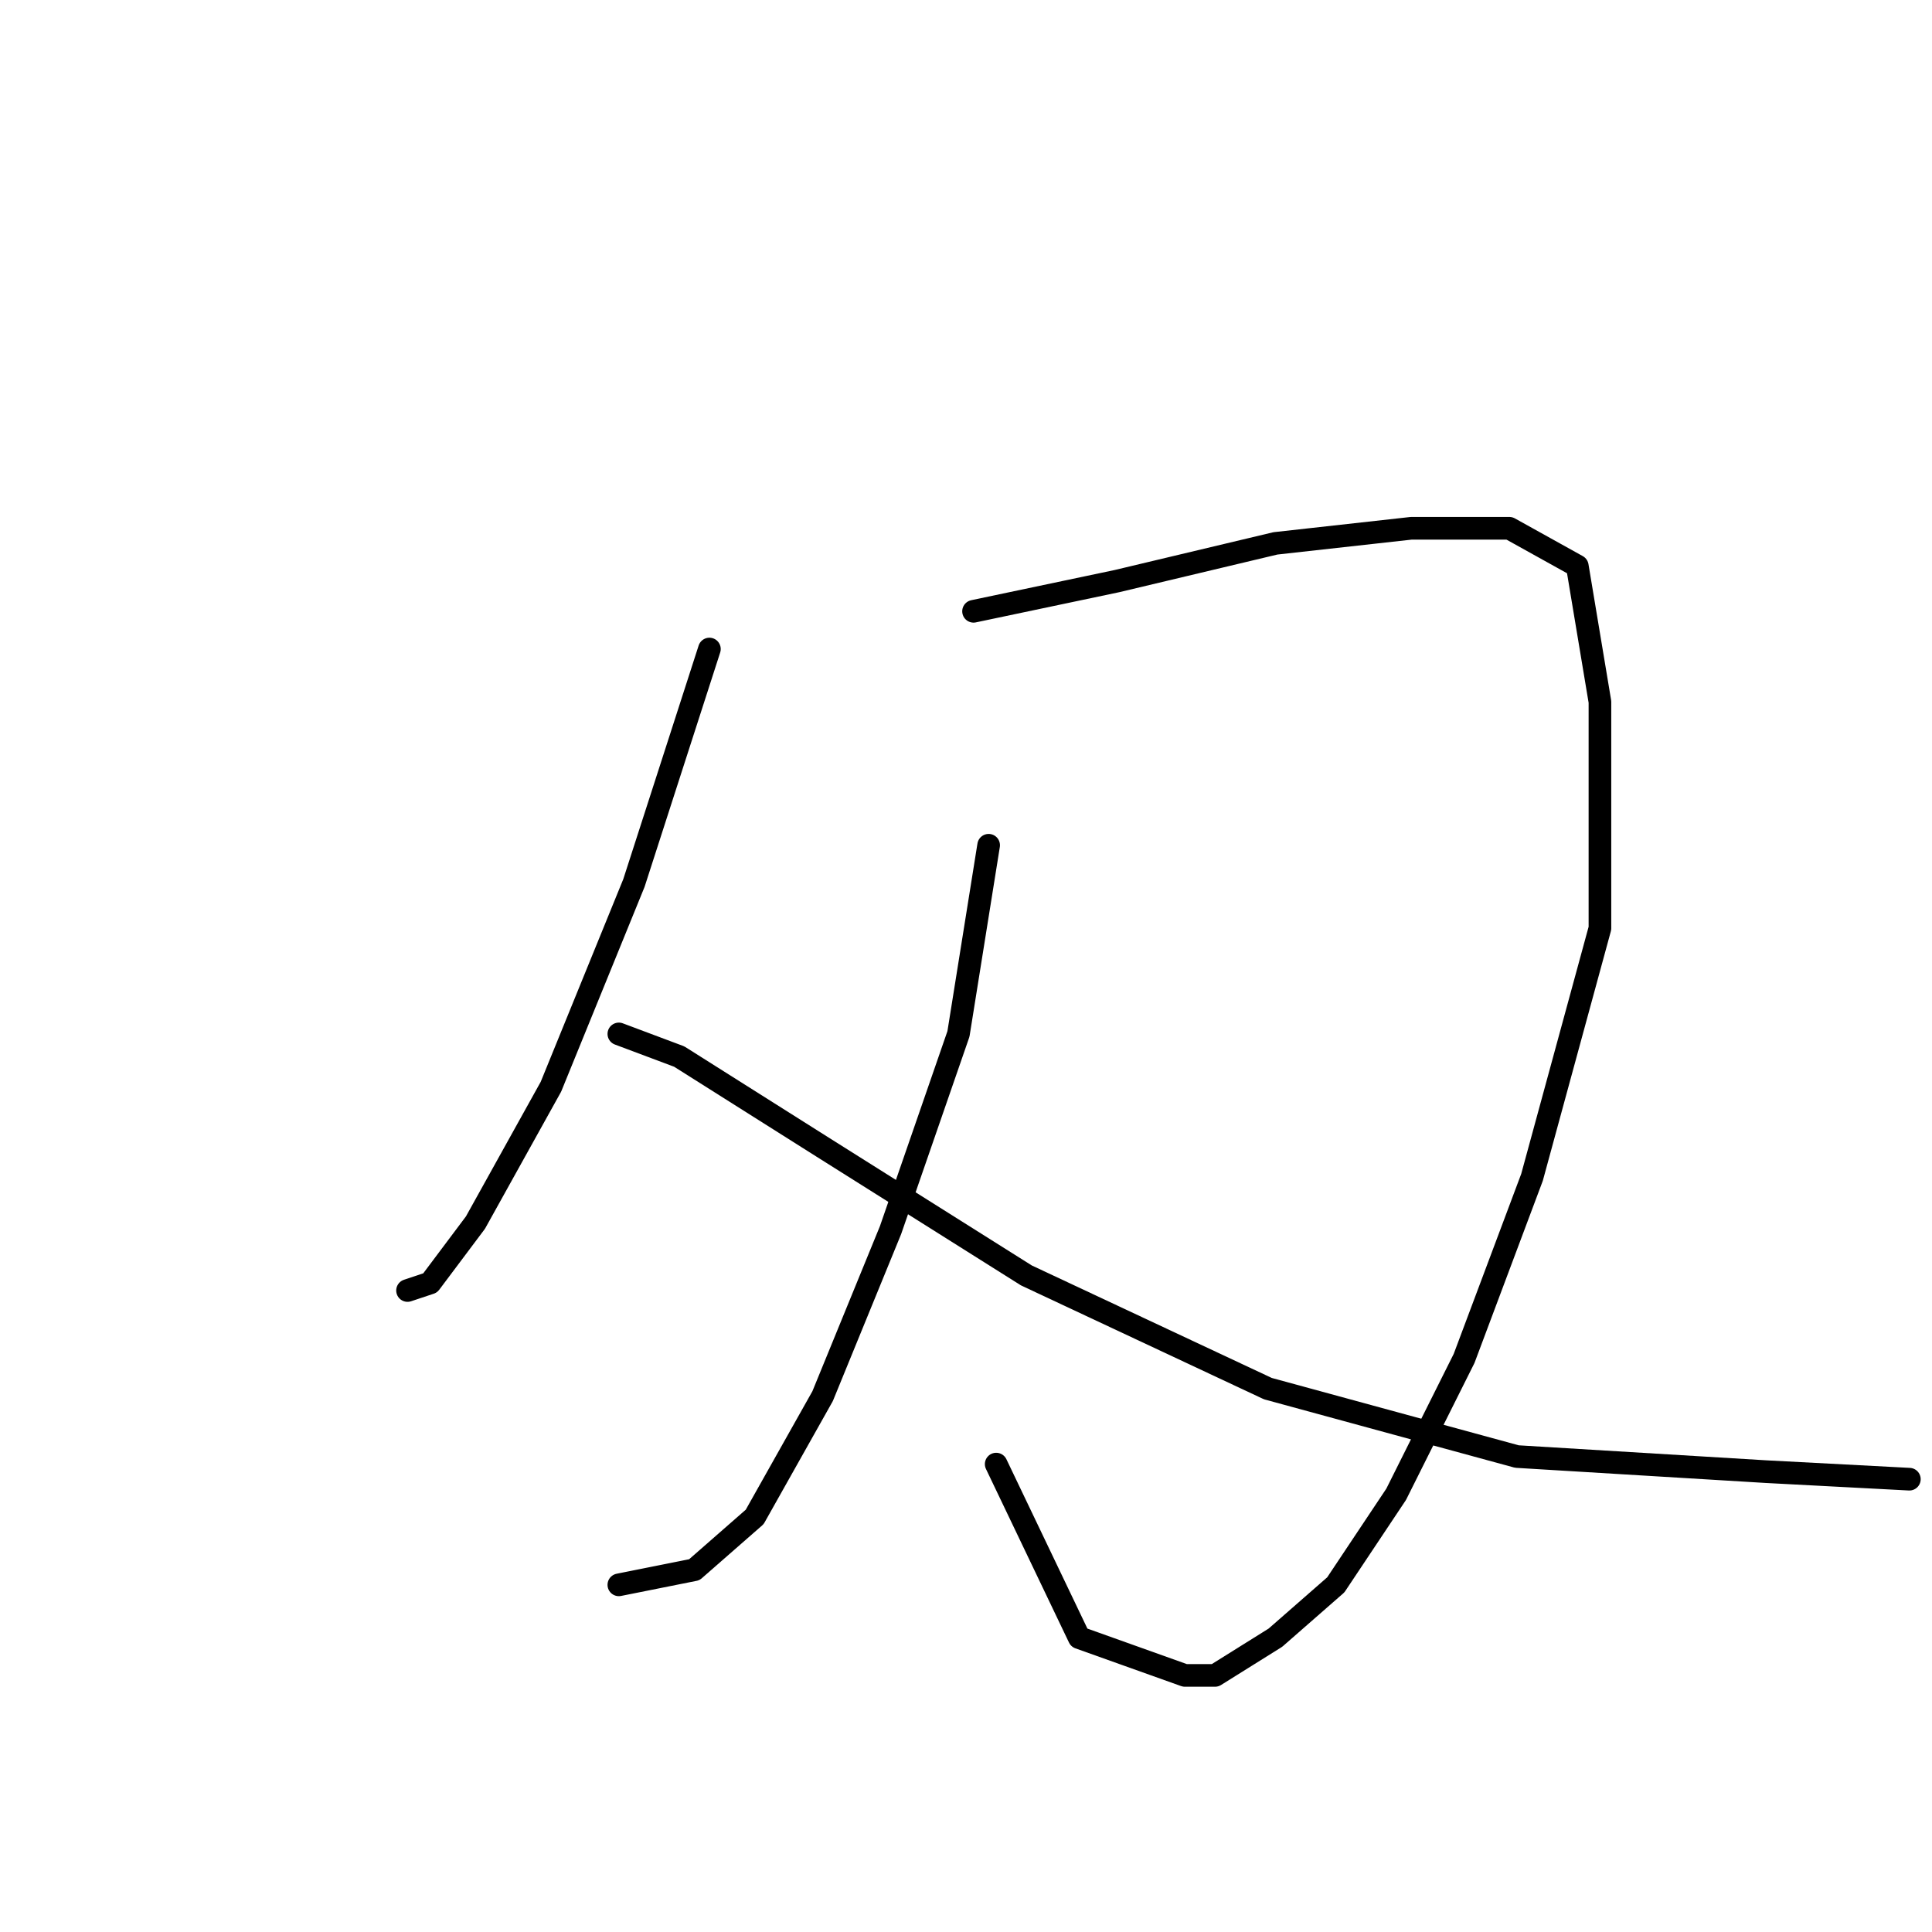 <?xml version="1.0" standalone="no"?>
    <svg width="256" height="256" xmlns="http://www.w3.org/2000/svg" version="1.1">
    <polyline stroke="black" stroke-width="3" stroke-linecap="round" fill="transparent" stroke-linejoin="round" points="94 86 84 117 73 144 63 162 57 170 54 171 54 171 " />
        <polyline stroke="black" stroke-width="3" stroke-linecap="round" fill="transparent" stroke-linejoin="round" points="129 81 148 77 169 72 187 70 200 70 209 75 212 93 212 123 203 156 194 180 185 198 177 210 169 217 161 222 157 222 143 217 132 194 132 194 " />
        <polyline stroke="black" stroke-width="3" stroke-linecap="round" fill="transparent" stroke-linejoin="round" points="131 112 127 137 118 163 109 185 100 201 92 208 82 210 82 210 " />
        <polyline stroke="black" stroke-width="3" stroke-linecap="round" fill="transparent" stroke-linejoin="round" points="82 137 90 140 109 152 136 169 168 184 201 193 234 195 253 196 253 196 " />
        </svg>